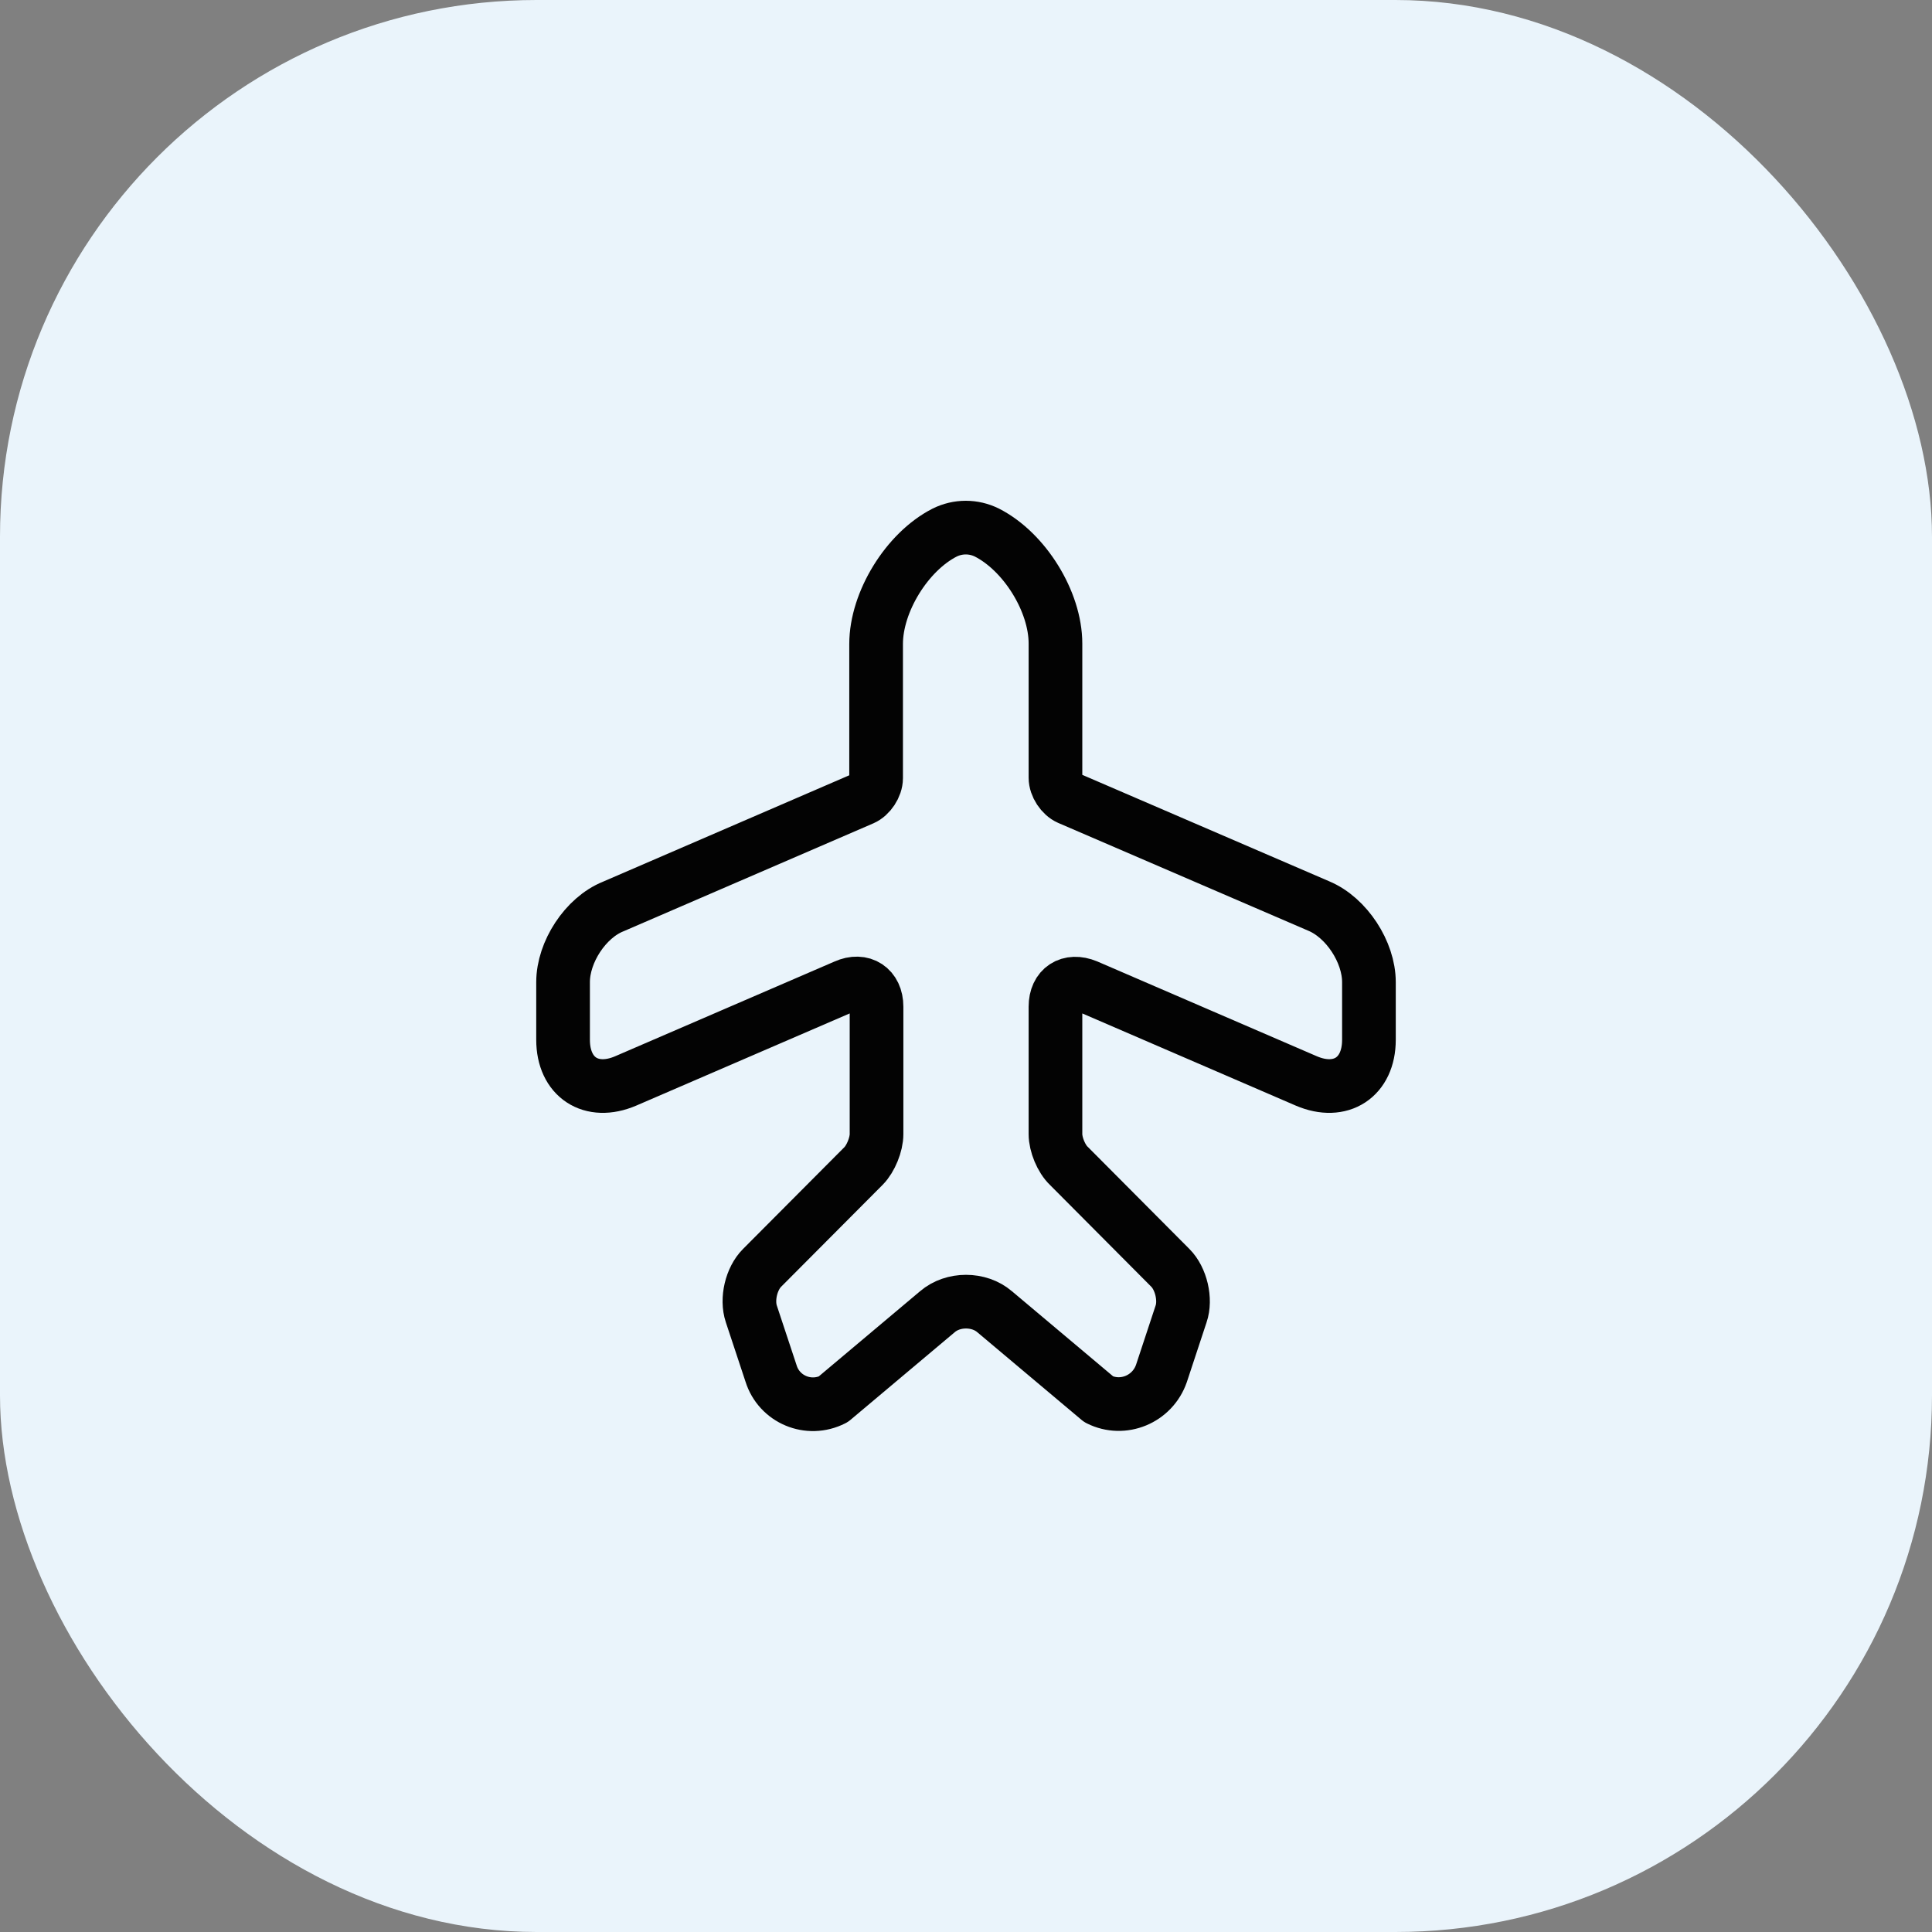 <svg width="36" height="36" viewBox="0 0 36 36" fill="none" xmlns="http://www.w3.org/2000/svg">
<rect x="0" y="0" width="36" height="36" fill="#808080" stroke="none"/>
<rect width="36" height="36" rx="10" fill="#EAF4FB"/>
<path d="M15.525 26.075L17.467 24.442C17.758 24.192 18.242 24.192 18.533 24.442L20.475 26.075C20.925 26.3 21.475 26.075 21.642 25.591L22.008 24.483C22.1 24.216 22.008 23.825 21.808 23.625L19.917 21.725C19.775 21.591 19.667 21.325 19.667 21.133V18.758C19.667 18.408 19.925 18.241 20.25 18.375L24.342 20.142C24.983 20.416 25.508 20.075 25.508 19.375V18.3C25.508 17.741 25.092 17.1 24.575 16.883L19.917 14.875C19.783 14.816 19.667 14.642 19.667 14.492V11.992C19.667 11.208 19.092 10.283 18.392 9.925C18.142 9.8 17.85 9.8 17.6 9.925C16.9 10.283 16.325 11.216 16.325 12V14.5C16.325 14.65 16.208 14.825 16.075 14.883L11.425 16.892C10.908 17.1 10.492 17.741 10.492 18.3V19.375C10.492 20.075 11.017 20.416 11.658 20.142L15.75 18.375C16.067 18.233 16.333 18.408 16.333 18.758V21.133C16.333 21.325 16.225 21.591 16.092 21.725L14.2 23.625C14 23.825 13.908 24.208 14 24.483L14.367 25.591C14.517 26.075 15.067 26.308 15.525 26.075Z" stroke="#030303" stroke-linecap="round" stroke-linejoin="round"/>
</svg>
